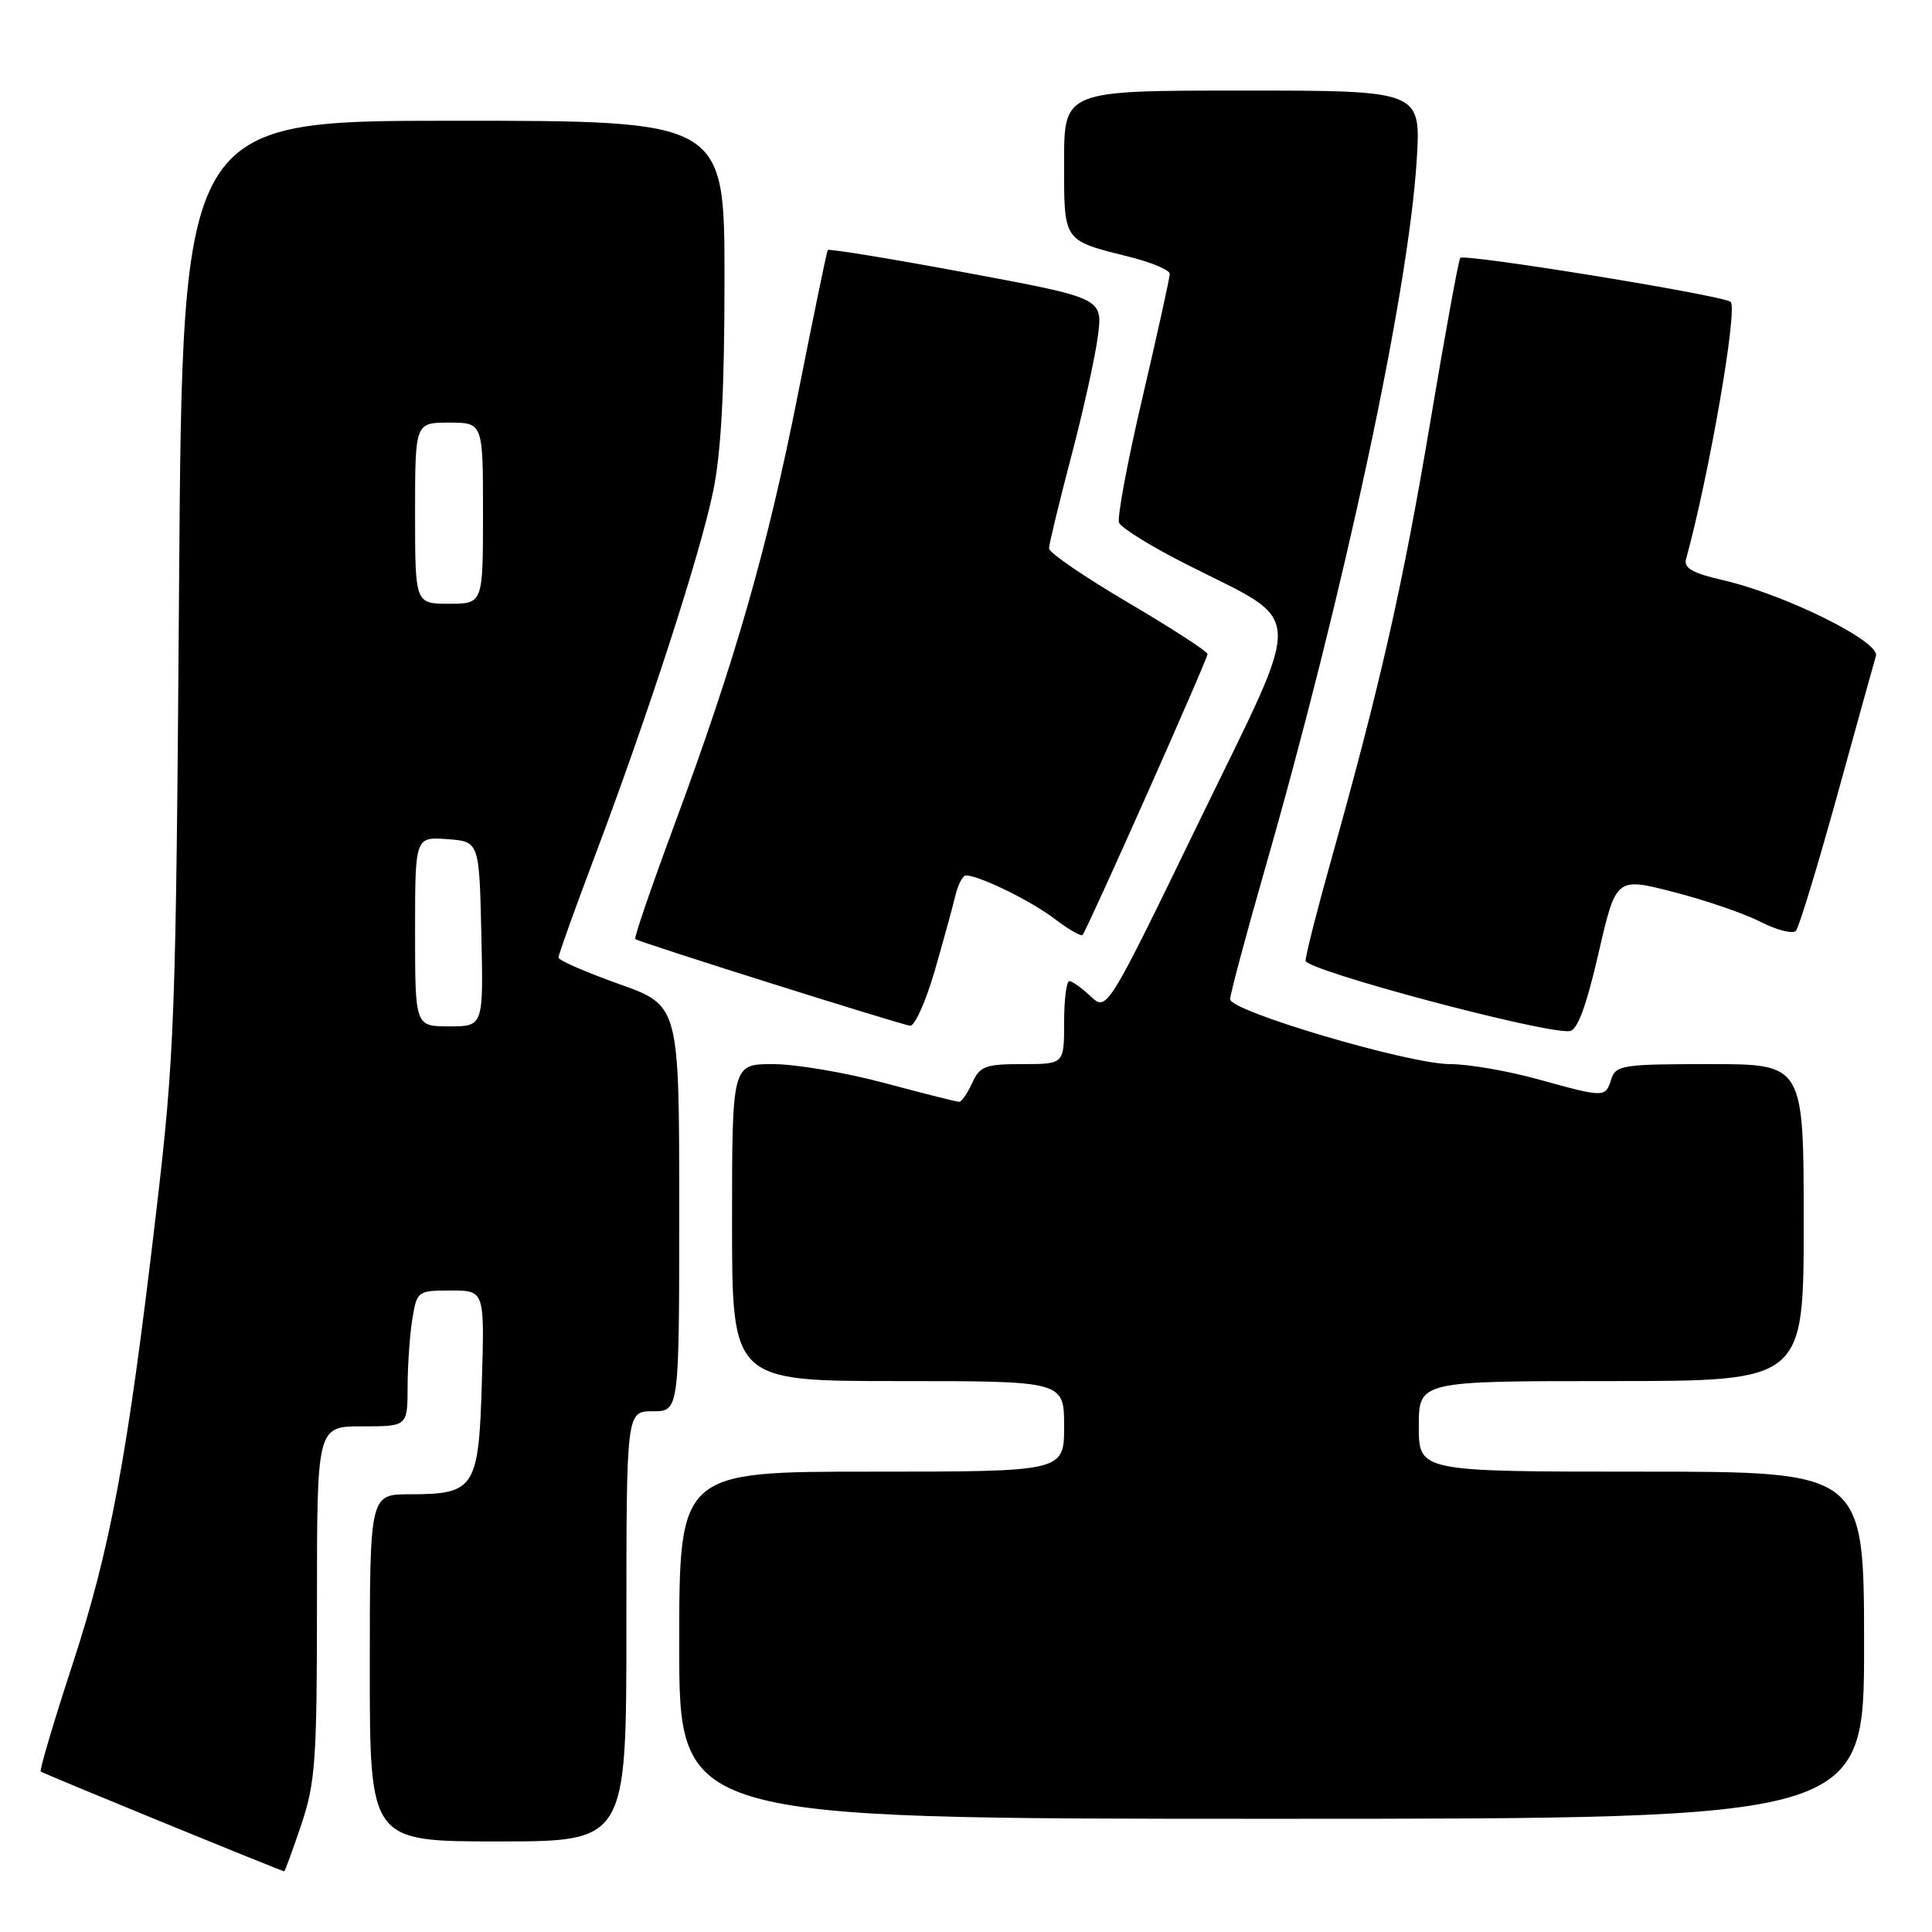 <?xml version="1.0" encoding="UTF-8" standalone="no"?>
<!DOCTYPE svg PUBLIC "-//W3C//DTD SVG 1.1//EN" "http://www.w3.org/Graphics/SVG/1.1/DTD/svg11.dtd" >
<svg xmlns="http://www.w3.org/2000/svg" xmlns:xlink="http://www.w3.org/1999/xlink" version="1.1" viewBox="0 0 256 256">
 <g >
 <path fill="currentColor"
d=" M 39.91 241.81 C 41.79 236.22 42.00 233.31 42.00 212.31 C 42.00 189.00 42.00 189.00 48.00 189.00 C 54.00 189.00 54.00 189.00 54.01 183.75 C 54.02 180.86 54.30 176.81 54.64 174.75 C 55.25 171.07 55.34 171.00 59.74 171.00 C 64.21 171.00 64.21 171.00 63.85 183.08 C 63.44 197.20 62.93 198.00 54.31 198.00 C 49.00 198.00 49.00 198.00 49.00 221.00 C 49.00 244.00 49.00 244.00 66.00 244.00 C 83.00 244.00 83.00 244.00 83.00 215.50 C 83.00 187.00 83.00 187.00 86.50 187.00 C 90.00 187.00 90.00 187.00 90.00 160.11 C 90.00 133.22 90.00 133.22 82.00 130.38 C 77.60 128.81 74.00 127.24 74.00 126.88 C 74.00 126.51 76.18 120.43 78.85 113.36 C 85.88 94.71 92.73 73.60 94.48 65.18 C 95.56 59.99 96.00 51.79 96.00 36.93 C 96.00 16.00 96.00 16.00 60.09 16.00 C 24.18 16.00 24.18 16.00 23.73 77.25 C 23.31 135.52 23.16 139.60 20.65 161.00 C 16.88 193.13 14.64 205.18 9.55 220.72 C 7.09 228.24 5.22 234.55 5.40 234.74 C 5.65 234.98 36.53 247.64 37.66 247.96 C 37.75 247.98 38.76 245.21 39.91 241.81 Z  M 247.00 218.00 C 247.00 195.00 247.00 195.00 217.50 195.00 C 188.00 195.00 188.00 195.00 188.00 189.00 C 188.00 183.00 188.00 183.00 213.50 183.00 C 239.00 183.00 239.00 183.00 239.00 162.00 C 239.00 141.00 239.00 141.00 226.57 141.00 C 215.01 141.00 214.09 141.14 213.50 143.00 C 212.72 145.46 212.64 145.46 203.76 143.00 C 199.79 141.90 194.56 141.00 192.13 141.00 C 186.70 141.00 163.00 134.00 163.00 132.40 C 163.00 131.76 165.04 124.12 167.53 115.43 C 178.06 78.74 186.62 38.83 187.72 21.25 C 188.29 12.00 188.29 12.00 164.65 12.00 C 141.00 12.00 141.00 12.00 141.00 21.46 C 141.00 32.15 140.76 31.80 149.75 34.06 C 152.64 34.78 155.00 35.79 155.00 36.29 C 155.00 36.79 153.38 44.13 151.40 52.61 C 149.41 61.08 148.01 68.58 148.28 69.26 C 148.55 69.94 152.54 72.41 157.14 74.74 C 173.15 82.87 172.99 79.82 158.92 108.79 C 146.67 134.03 146.67 134.03 144.52 132.02 C 143.34 130.91 142.06 130.00 141.69 130.00 C 141.31 130.00 141.00 132.47 141.00 135.50 C 141.00 141.00 141.00 141.00 135.48 141.00 C 130.56 141.00 129.83 141.27 128.82 143.50 C 128.19 144.88 127.41 146.00 127.09 146.00 C 126.77 146.00 122.31 144.87 117.18 143.50 C 112.05 142.12 105.41 141.00 102.43 141.00 C 97.00 141.00 97.00 141.00 97.00 162.00 C 97.00 183.00 97.00 183.00 119.00 183.00 C 141.00 183.00 141.00 183.00 141.00 189.00 C 141.00 195.00 141.00 195.00 115.50 195.00 C 90.00 195.00 90.00 195.00 90.00 218.00 C 90.00 241.00 90.00 241.00 168.50 241.00 C 247.00 241.00 247.00 241.00 247.00 218.00 Z  M 211.80 126.36 C 214.13 116.24 214.13 116.24 221.73 118.19 C 225.92 119.26 231.12 121.04 233.29 122.15 C 235.46 123.26 237.57 123.79 237.97 123.33 C 238.38 122.87 240.82 114.85 243.41 105.50 C 245.99 96.15 248.31 87.79 248.57 86.91 C 249.13 85.00 236.47 78.74 228.24 76.86 C 224.25 75.94 223.08 75.27 223.41 74.08 C 226.46 63.02 230.30 40.88 229.32 40.00 C 228.38 39.15 194.09 33.58 193.49 34.17 C 193.28 34.39 191.48 44.23 189.50 56.03 C 185.90 77.47 182.92 90.64 176.44 113.75 C 174.55 120.48 173.00 126.58 173.00 127.30 C 173.00 128.56 204.57 136.99 207.98 136.63 C 209.01 136.53 210.18 133.37 211.80 126.36 Z  M 123.82 128.75 C 124.98 124.76 126.21 120.26 126.57 118.75 C 126.93 117.24 127.56 116.00 127.99 116.00 C 129.73 116.00 136.60 119.35 139.71 121.73 C 141.55 123.13 143.23 124.10 143.44 123.89 C 144.02 123.29 160.00 87.39 160.00 86.67 C 160.00 86.32 155.28 83.26 149.50 79.86 C 143.72 76.46 139.00 73.23 139.00 72.67 C 139.00 72.12 140.32 66.68 141.92 60.58 C 143.53 54.49 145.13 47.25 145.48 44.50 C 146.12 39.50 146.12 39.50 128.01 36.13 C 118.05 34.28 109.80 32.93 109.68 33.13 C 109.55 33.33 107.80 41.83 105.78 52.00 C 101.68 72.72 97.44 87.50 89.34 109.34 C 86.32 117.50 83.99 124.29 84.17 124.43 C 84.75 124.87 119.45 135.81 120.60 135.91 C 121.21 135.96 122.66 132.74 123.82 128.75 Z  M 55.00 123.44 C 55.00 110.89 55.00 110.89 59.25 111.19 C 63.50 111.50 63.50 111.50 63.78 123.75 C 64.06 136.00 64.06 136.00 59.53 136.00 C 55.00 136.00 55.00 136.00 55.00 123.44 Z  M 55.00 68.00 C 55.00 56.00 55.00 56.00 59.50 56.00 C 64.00 56.00 64.00 56.00 64.00 68.00 C 64.00 80.00 64.00 80.00 59.50 80.00 C 55.00 80.00 55.00 80.00 55.00 68.00 Z "/>
</g>
</svg>